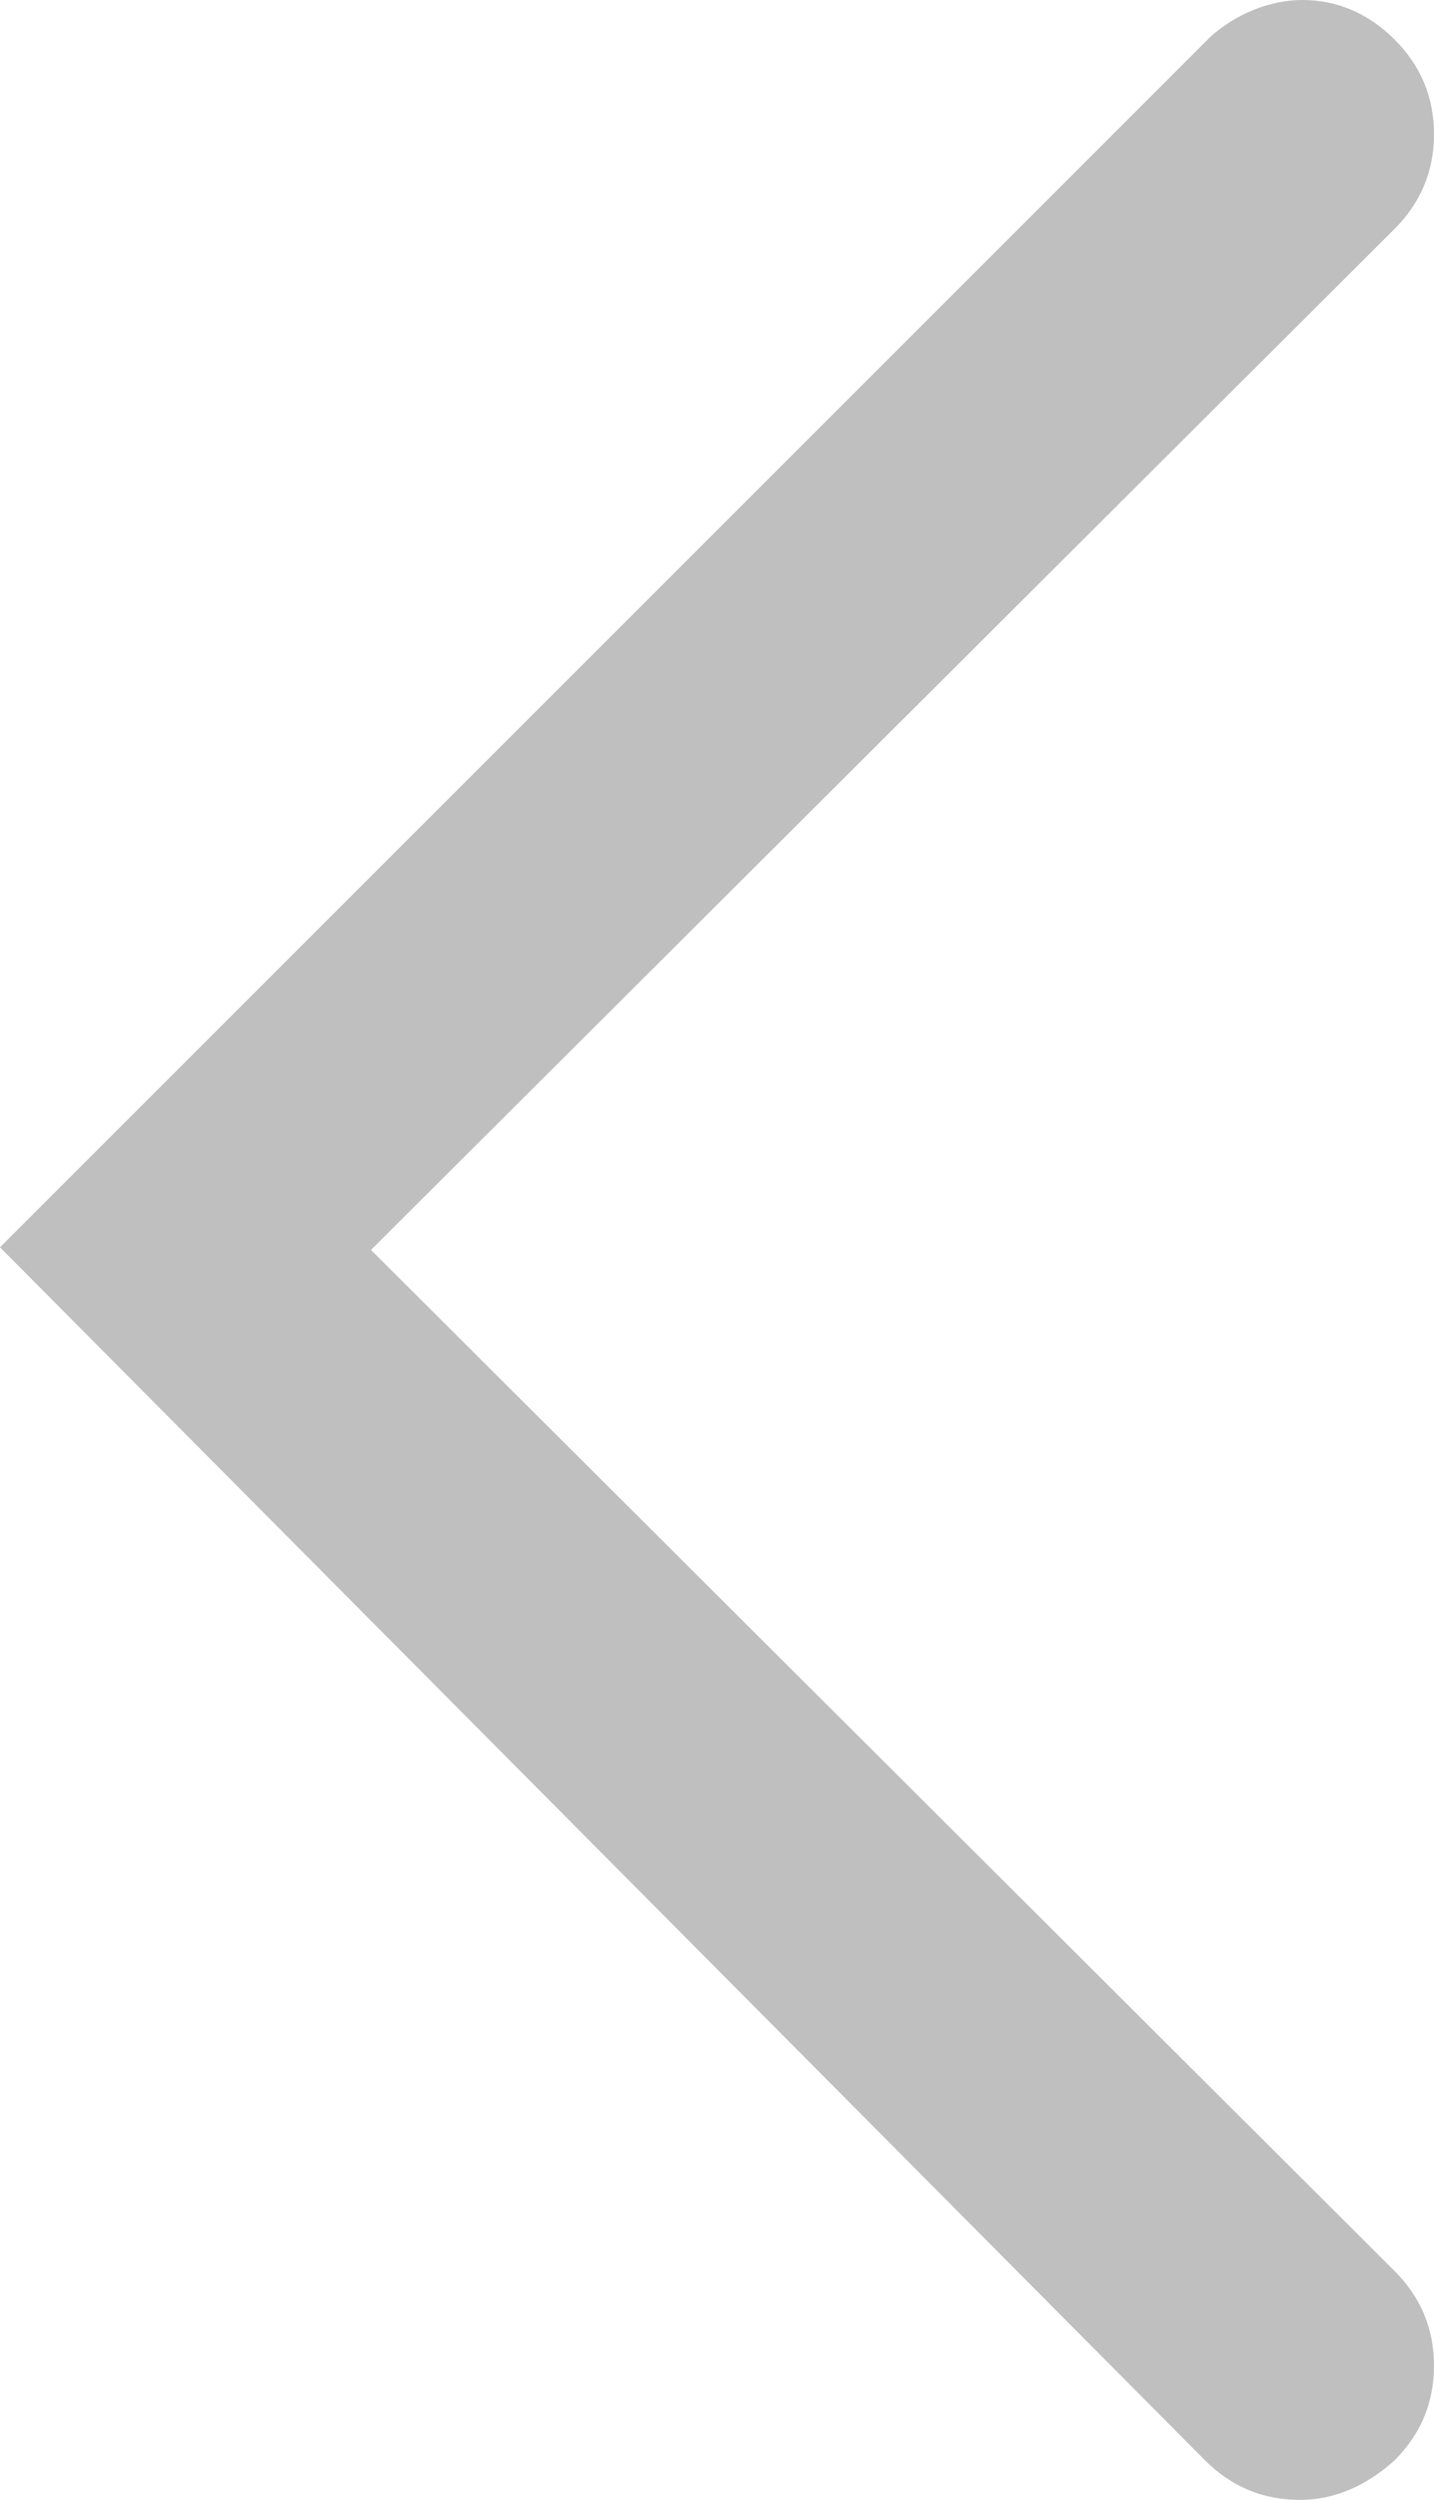 <?xml version="1.0" encoding="utf-8"?>
<!-- Generator: Adobe Illustrator 22.1.0, SVG Export Plug-In . SVG Version: 6.00 Build 0)  -->
<svg version="1.1" id="Layer_1" xmlns="http://www.w3.org/2000/svg" xmlns:xlink="http://www.w3.org/1999/xlink" x="0px" y="0px"
	 viewBox="0 0 54.5 95" style="enable-background:new 0 0 54.5 95;" xml:space="preserve">
<style type="text/css">
	.st0{fill:#BFBFBF;}
</style>
<g>
	<path class="st0" d="M45.8,93.5c1,1,2.2,1.5,3.6,1.5c1.4,0,2.6-0.6,3.6-1.5c1-1,1.5-2.2,1.5-3.6S54,87.3,53,86.3L14.1,47.5L53,8.7
		c1-1,1.5-2.2,1.5-3.6S54,2.5,53,1.5S50.8,0,49.5,0C48.3,0,47,0.5,46,1.4l-46,46L45.8,93.5z"/>
</g>
</svg>
